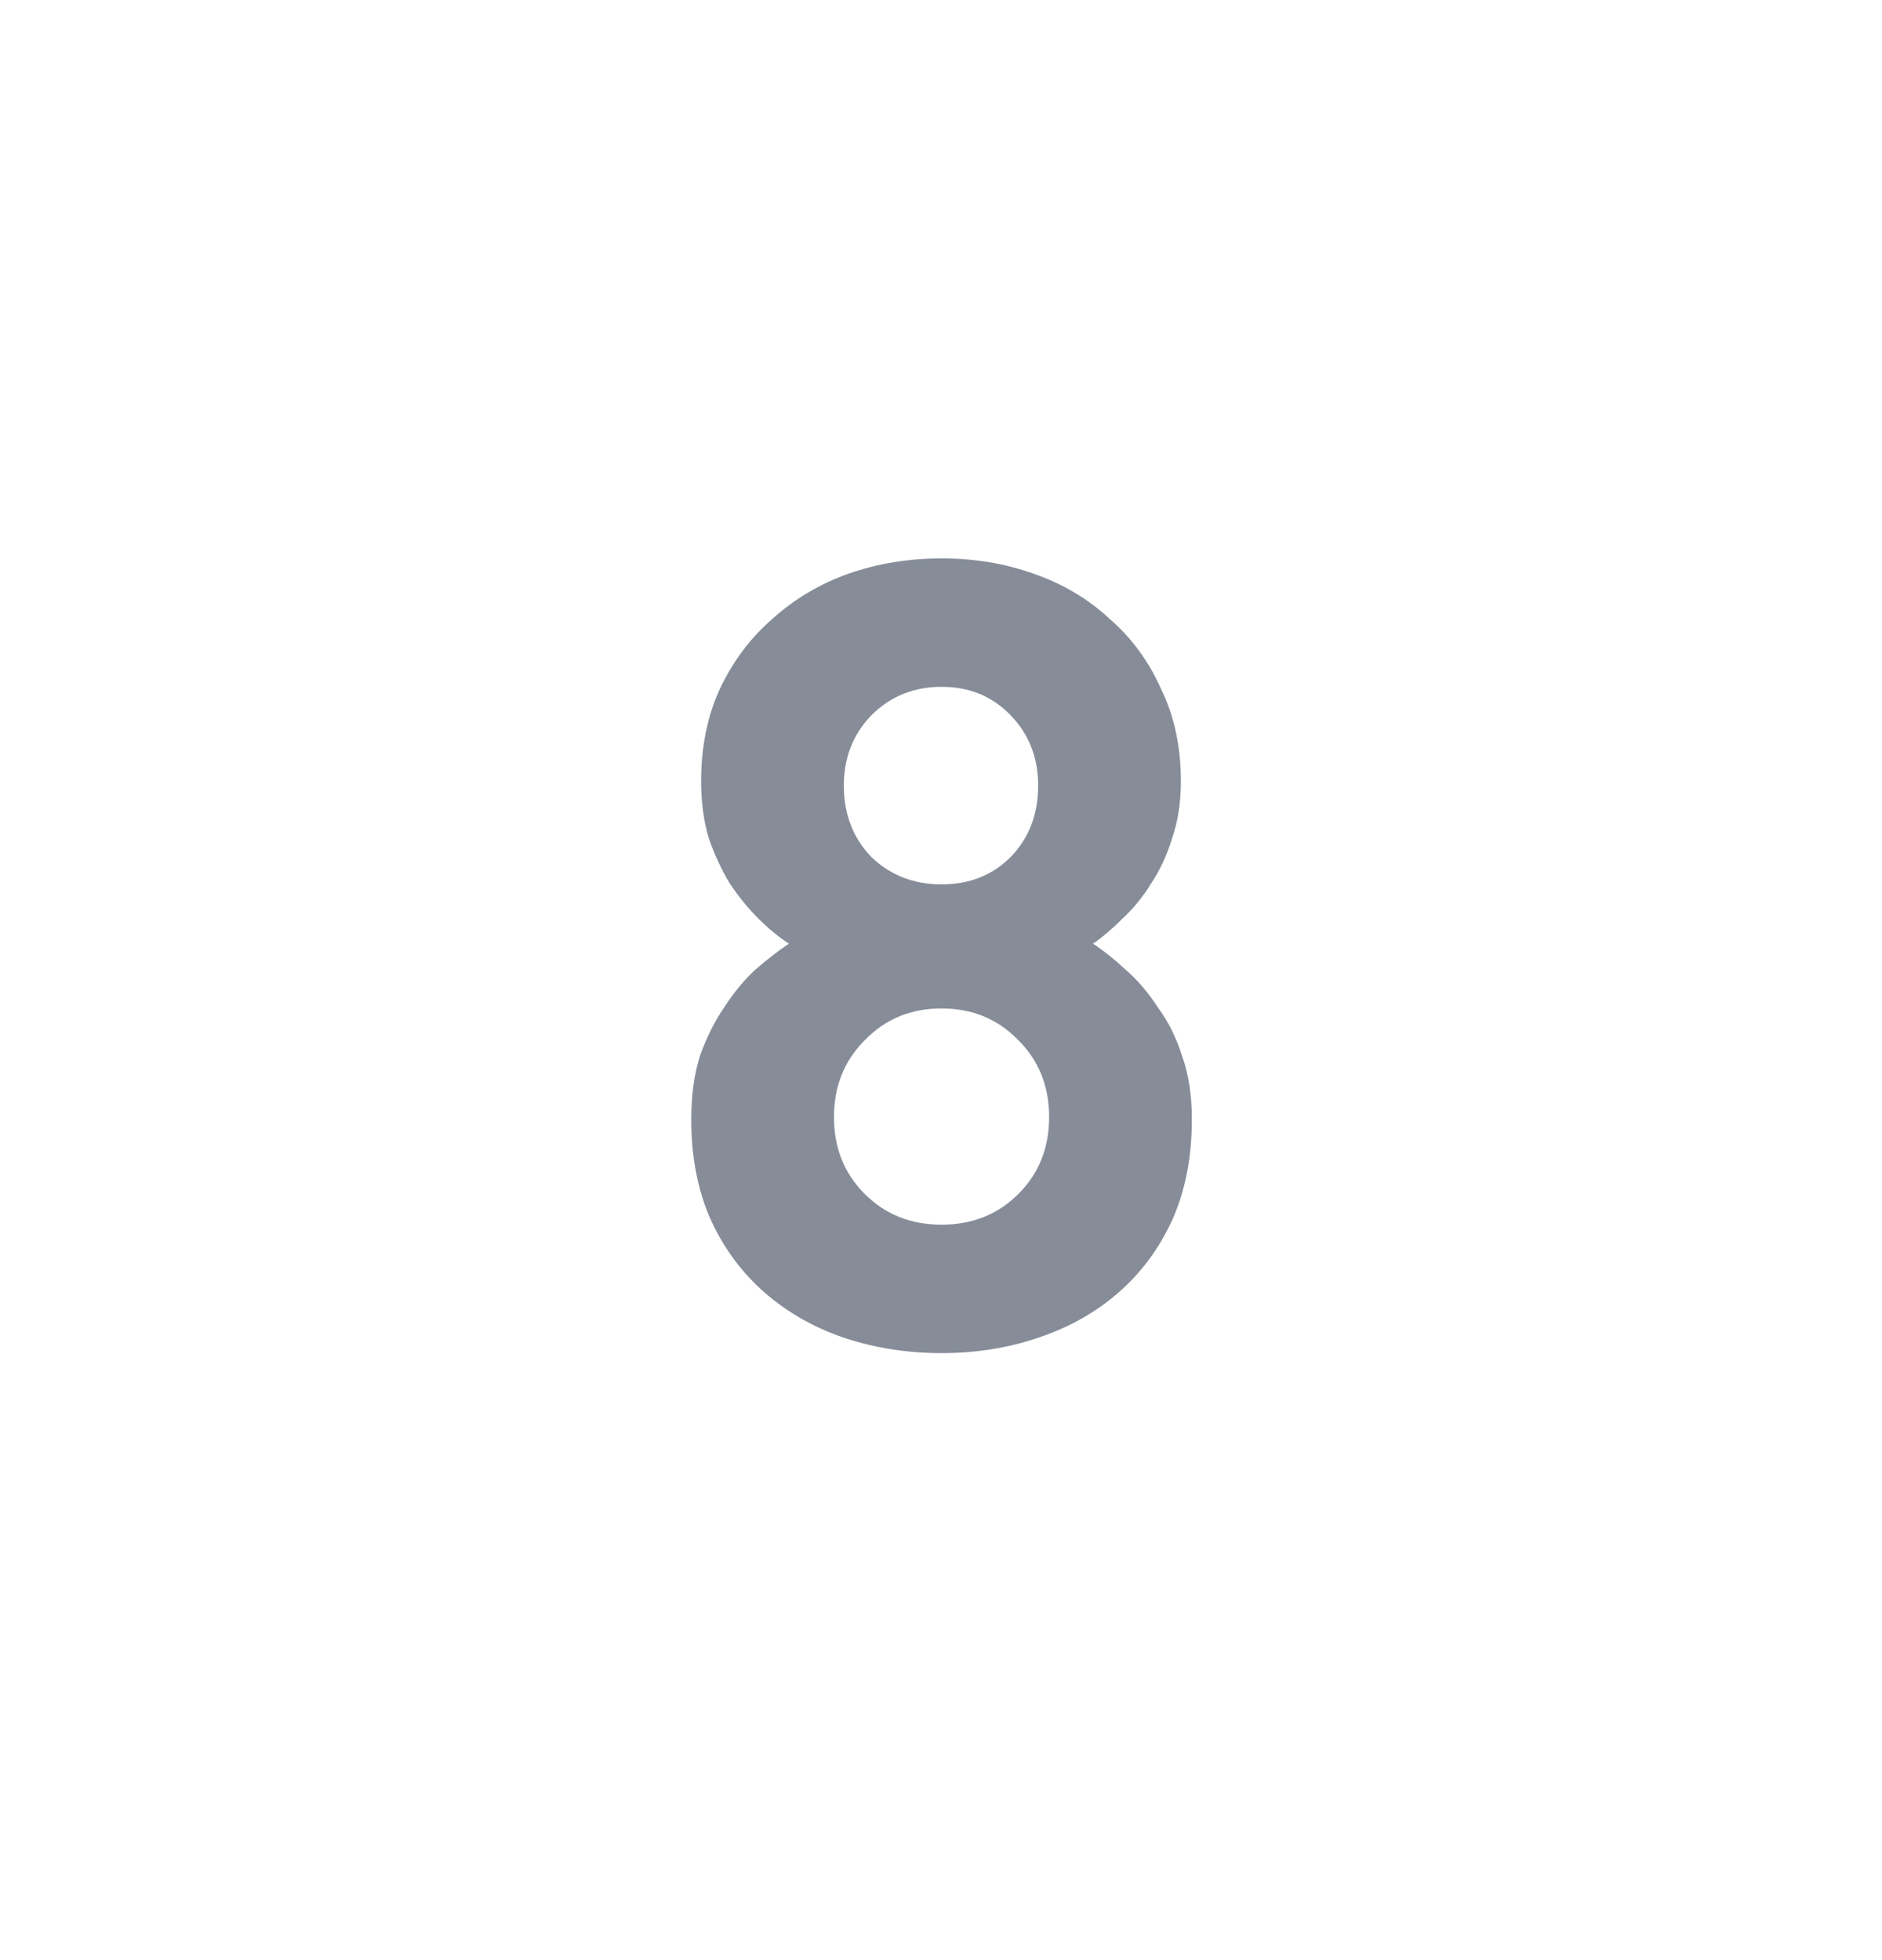 <svg width="24" height="25" viewBox="0 0 24 25" fill="none" xmlns="http://www.w3.org/2000/svg">
<g id="Frame 8">
<path id="8" d="M15.199 14.276C15.199 14.761 15.115 15.19 14.947 15.564C14.779 15.928 14.551 16.236 14.261 16.488C13.972 16.74 13.631 16.931 13.239 17.062C12.857 17.192 12.446 17.258 12.007 17.258C11.569 17.258 11.153 17.192 10.761 17.062C10.379 16.931 10.043 16.74 9.753 16.488C9.464 16.236 9.235 15.928 9.067 15.564C8.899 15.19 8.815 14.761 8.815 14.276C8.815 13.968 8.853 13.697 8.927 13.464C9.011 13.23 9.114 13.025 9.235 12.848C9.357 12.661 9.487 12.502 9.627 12.372C9.777 12.241 9.921 12.129 10.061 12.036C9.931 11.952 9.8 11.844 9.669 11.714C9.539 11.583 9.417 11.434 9.305 11.266C9.203 11.098 9.114 10.906 9.039 10.692C8.974 10.477 8.941 10.234 8.941 9.964C8.941 9.525 9.021 9.133 9.179 8.788C9.347 8.433 9.571 8.134 9.851 7.892C10.131 7.64 10.453 7.448 10.817 7.318C11.191 7.187 11.587 7.122 12.007 7.122C12.427 7.122 12.819 7.187 13.183 7.318C13.557 7.448 13.879 7.64 14.149 7.892C14.429 8.134 14.649 8.433 14.807 8.788C14.975 9.133 15.059 9.525 15.059 9.964C15.059 10.234 15.022 10.477 14.947 10.692C14.882 10.906 14.793 11.098 14.681 11.266C14.579 11.434 14.457 11.583 14.317 11.714C14.187 11.844 14.061 11.952 13.939 12.036C14.079 12.129 14.219 12.241 14.359 12.372C14.509 12.502 14.644 12.661 14.765 12.848C14.896 13.025 14.999 13.23 15.073 13.464C15.157 13.697 15.199 13.968 15.199 14.276ZM13.239 10.02C13.239 9.665 13.123 9.366 12.889 9.124C12.656 8.881 12.362 8.76 12.007 8.76C11.653 8.76 11.354 8.881 11.111 9.124C10.878 9.366 10.761 9.665 10.761 10.02C10.761 10.384 10.878 10.687 11.111 10.93C11.354 11.163 11.653 11.28 12.007 11.28C12.362 11.28 12.656 11.163 12.889 10.93C13.123 10.687 13.239 10.384 13.239 10.02ZM13.379 14.248C13.379 13.856 13.249 13.529 12.987 13.268C12.726 12.997 12.399 12.862 12.007 12.862C11.615 12.862 11.289 12.997 11.027 13.268C10.766 13.529 10.635 13.856 10.635 14.248C10.635 14.64 10.766 14.966 11.027 15.228C11.289 15.489 11.615 15.62 12.007 15.62C12.399 15.62 12.726 15.489 12.987 15.228C13.249 14.966 13.379 14.64 13.379 14.248Z" fill="#868D99"/>
</g>
</svg>
